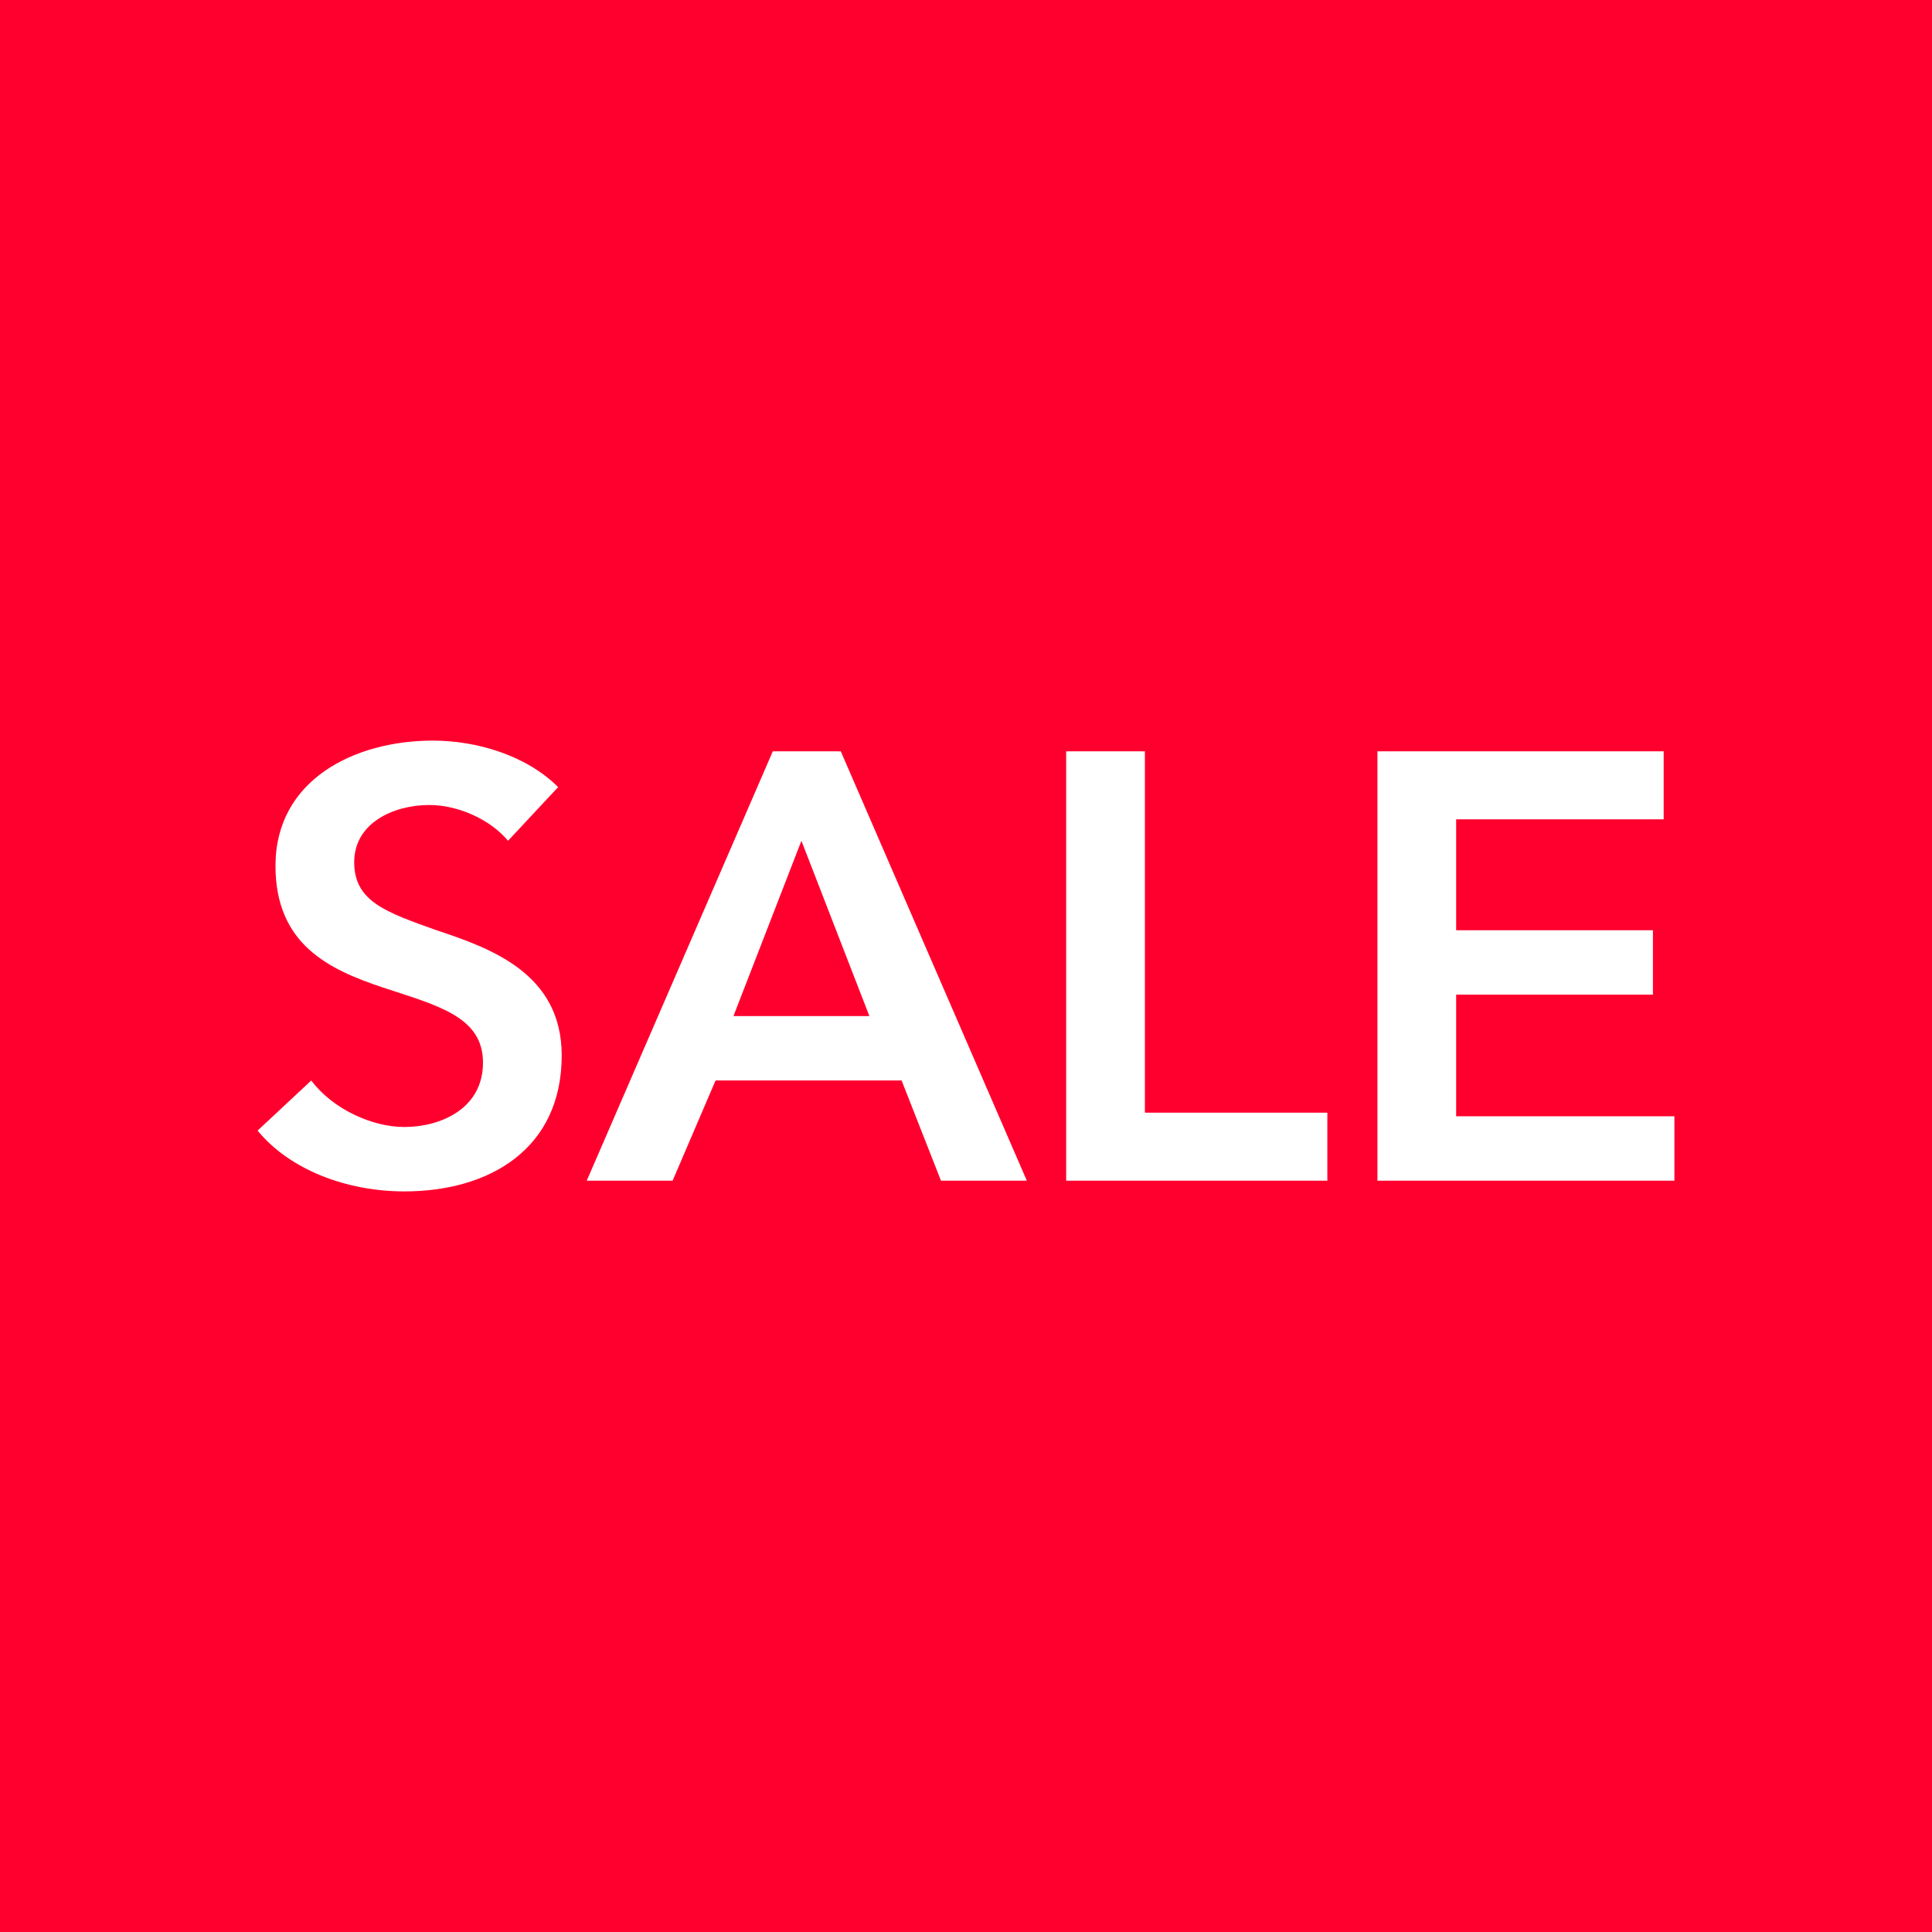 <?xml version="1.0" encoding="utf-8"?>
<!-- Generator: Adobe Illustrator 17.1.0, SVG Export Plug-In . SVG Version: 6.00 Build 0)  -->
<!DOCTYPE svg PUBLIC "-//W3C//DTD SVG 1.1//EN" "http://www.w3.org/Graphics/SVG/1.1/DTD/svg11.dtd">
<svg version="1.1" id="Слой_1" xmlns="http://www.w3.org/2000/svg" xmlns:xlink="http://www.w3.org/1999/xlink" x="0px" y="0px"
	 viewBox="0 0 54 54" enable-background="new 0 0 54 54" xml:space="preserve">
<rect fill="#FF002E" width="54" height="54"/>
<g>
	<path fill="#FFFFFF" d="M14.2,23.5c-0.5-0.6-1.4-1-2.2-1c-1,0-2.1,0.5-2.1,1.6c0,1.1,0.9,1.4,2.3,1.9c1.5,0.5,3.5,1.2,3.5,3.5
		c0,2.6-2,3.8-4.4,3.8c-1.6,0-3.2-0.6-4.1-1.7l1.5-1.4c0.6,0.8,1.7,1.3,2.6,1.3c1,0,2.2-0.5,2.2-1.8c0-1.3-1.3-1.6-2.8-2.1
		c-1.5-0.5-3-1.2-3-3.4c0-2.4,2.2-3.5,4.4-3.5c1.2,0,2.6,0.4,3.5,1.3L14.2,23.5z"/>
	<path fill="#FFFFFF" d="M21.6,21h1.9l5.2,12h-2.4l-1.1-2.8h-5.2L18.8,33h-2.4L21.6,21z M24.3,28.4l-1.9-4.9l-1.9,4.9H24.3z"/>
	<path fill="#FFFFFF" d="M29.8,21H32v10.1h5.1V33h-7.3V21z"/>
	<path fill="#FFFFFF" d="M38.5,21h8v1.9h-5.8v3.1h5.5v1.8h-5.5v3.4h6.1V33h-8.3V21z"/>
</g>
</svg>
